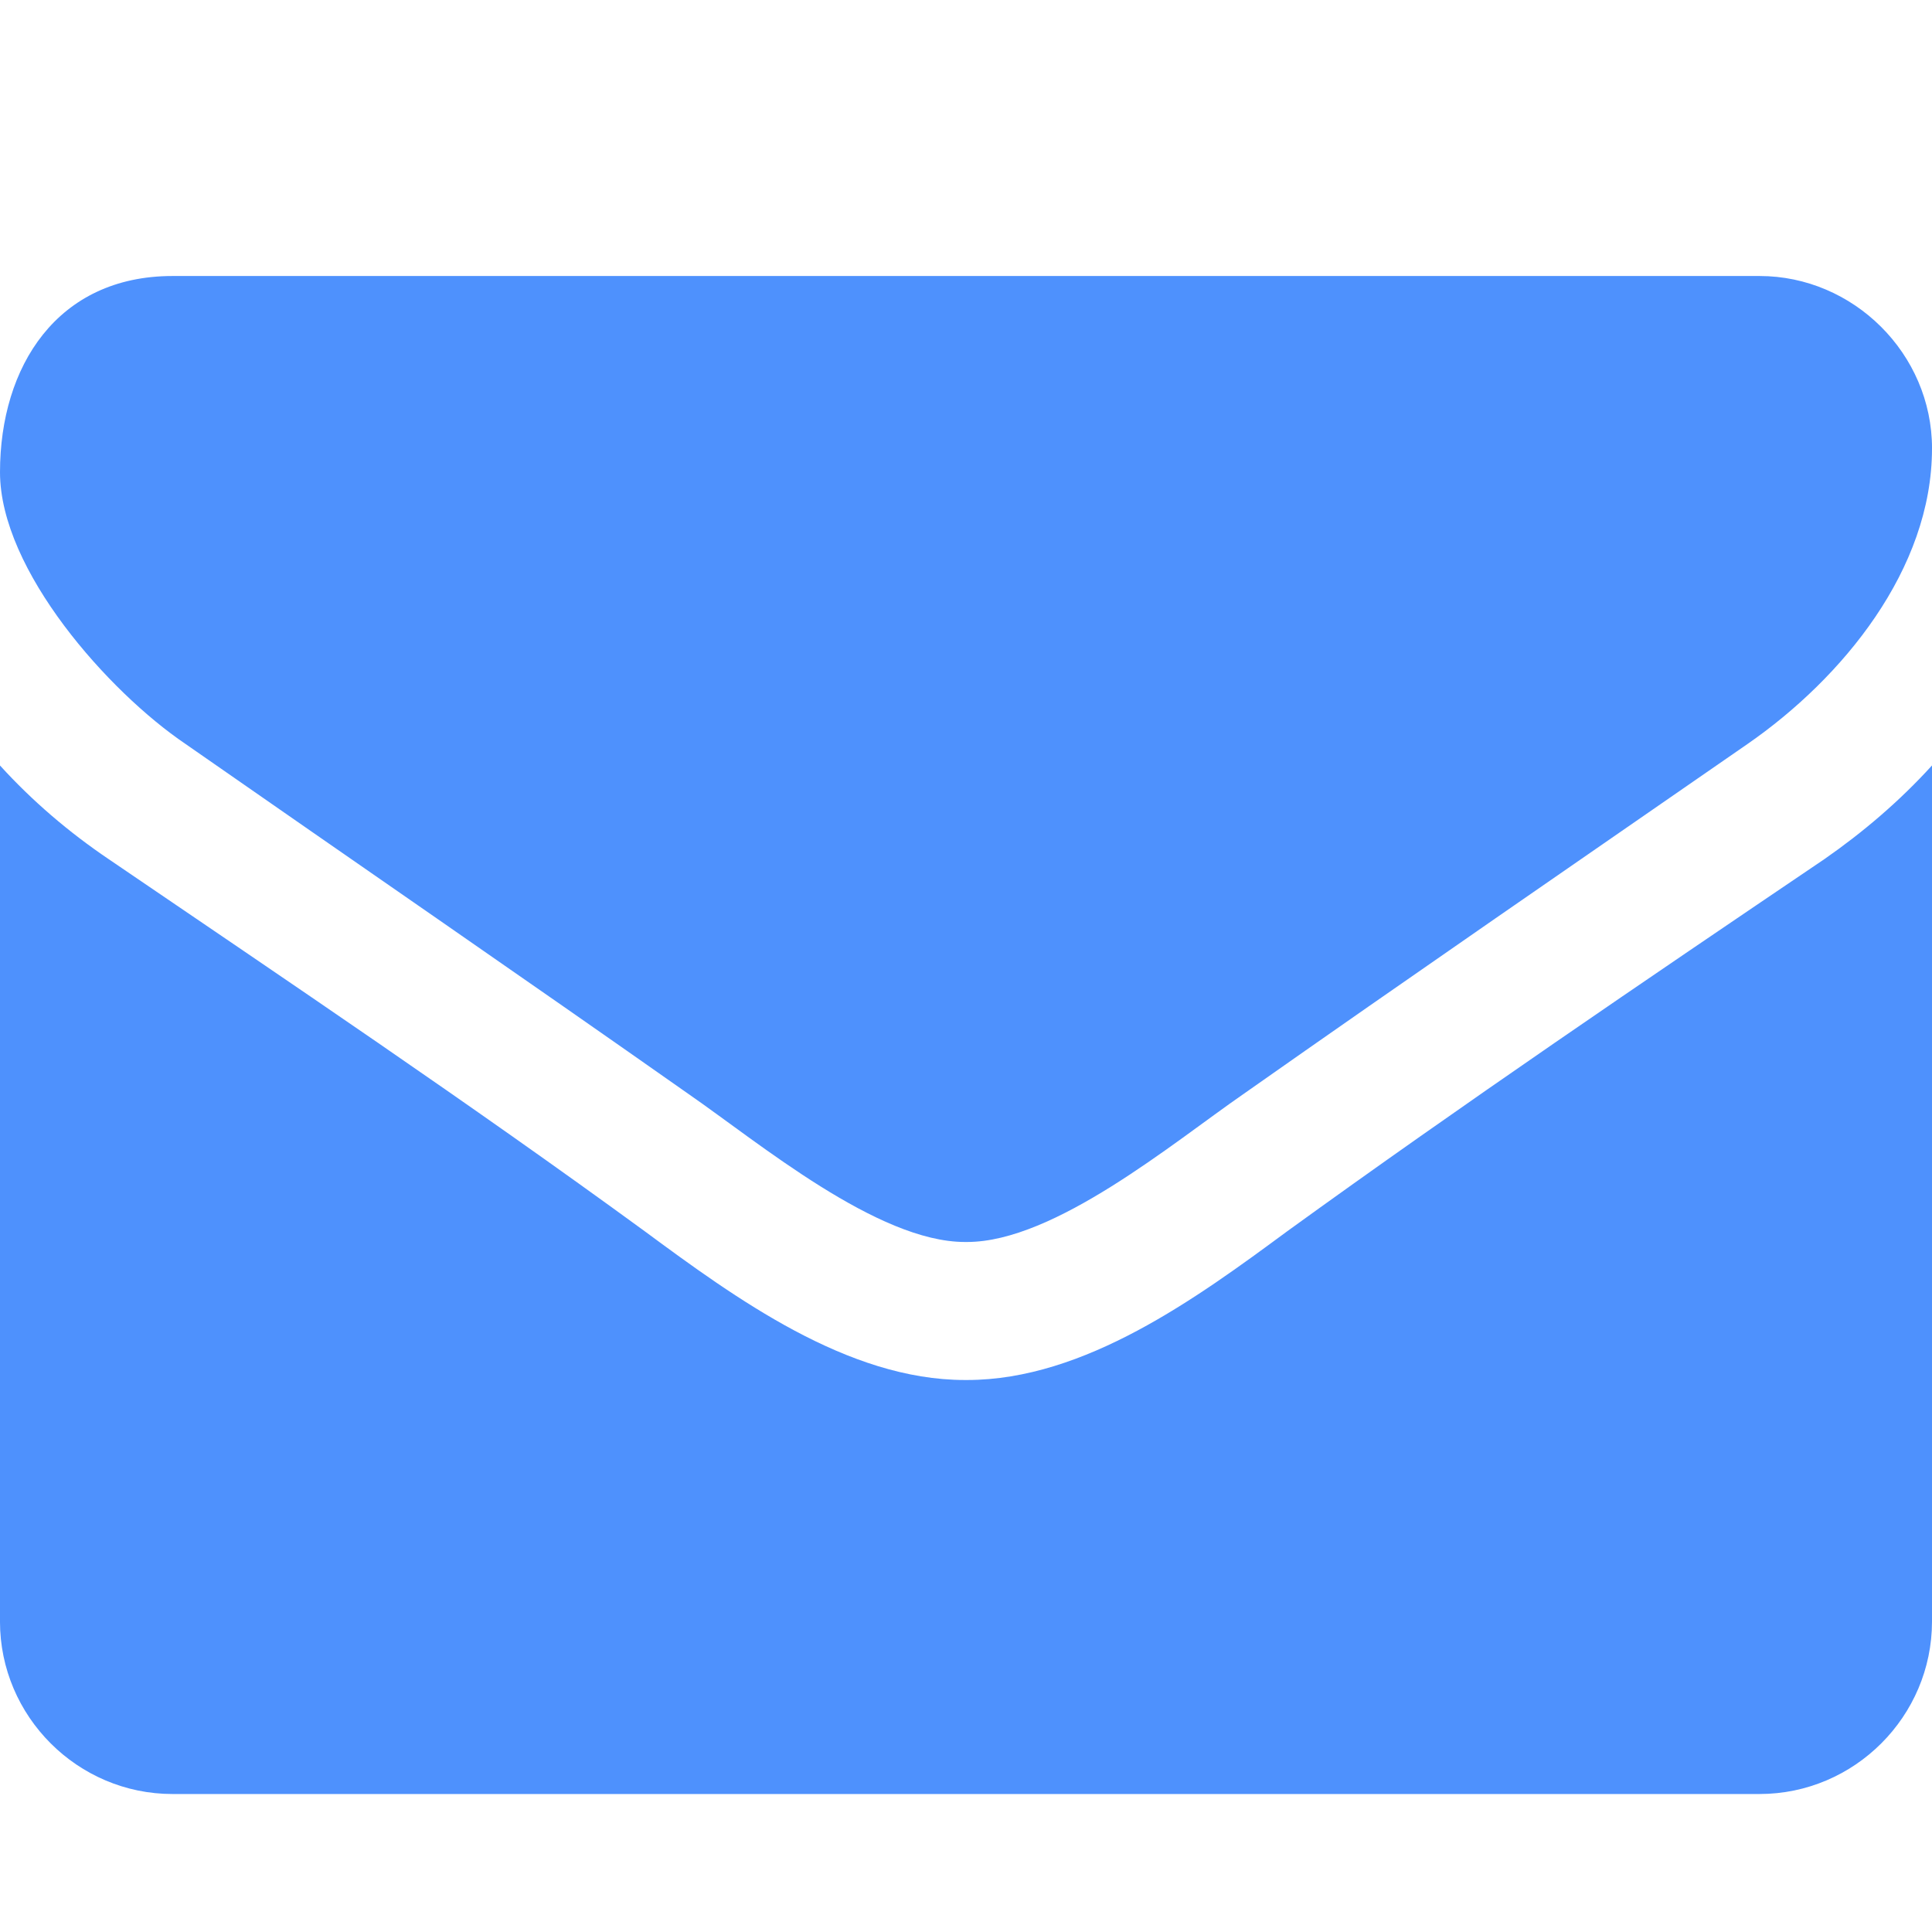 <!-- Generated by IcoMoon.io -->
<svg version="1.1" xmlns="http://www.w3.org/2000/svg" width="100" height="100" viewBox="0 0 100 100">
<title>envelope</title>
<path fill="#4e91fd" d="M100 39.621v44.308c0 4.911-4.018 8.929-8.929 8.929h-82.143c-4.911 0-8.929-4.018-8.929-8.929v-44.308c1.674 1.842 3.571 3.46 5.636 4.855 9.263 6.306 18.638 12.612 27.734 19.252 4.688 3.46 10.491 7.701 16.574 7.701h0.112c6.083 0 11.886-4.241 16.574-7.701 9.096-6.585 18.471-12.946 27.79-19.252 2.009-1.395 3.906-3.013 5.58-4.855zM100 23.214c0 6.25-4.632 11.886-9.542 15.29-8.705 6.027-17.467 12.054-26.116 18.136-3.627 2.511-9.766 7.645-14.286 7.645h-0.112c-4.52 0-10.658-5.134-14.286-7.645-8.65-6.083-17.411-12.109-26.060-18.136-3.962-2.679-9.598-8.984-9.598-14.062 0-5.469 2.958-10.156 8.929-10.156h82.143c4.855 0 8.929 4.018 8.929 8.929z"></path>
</svg>
